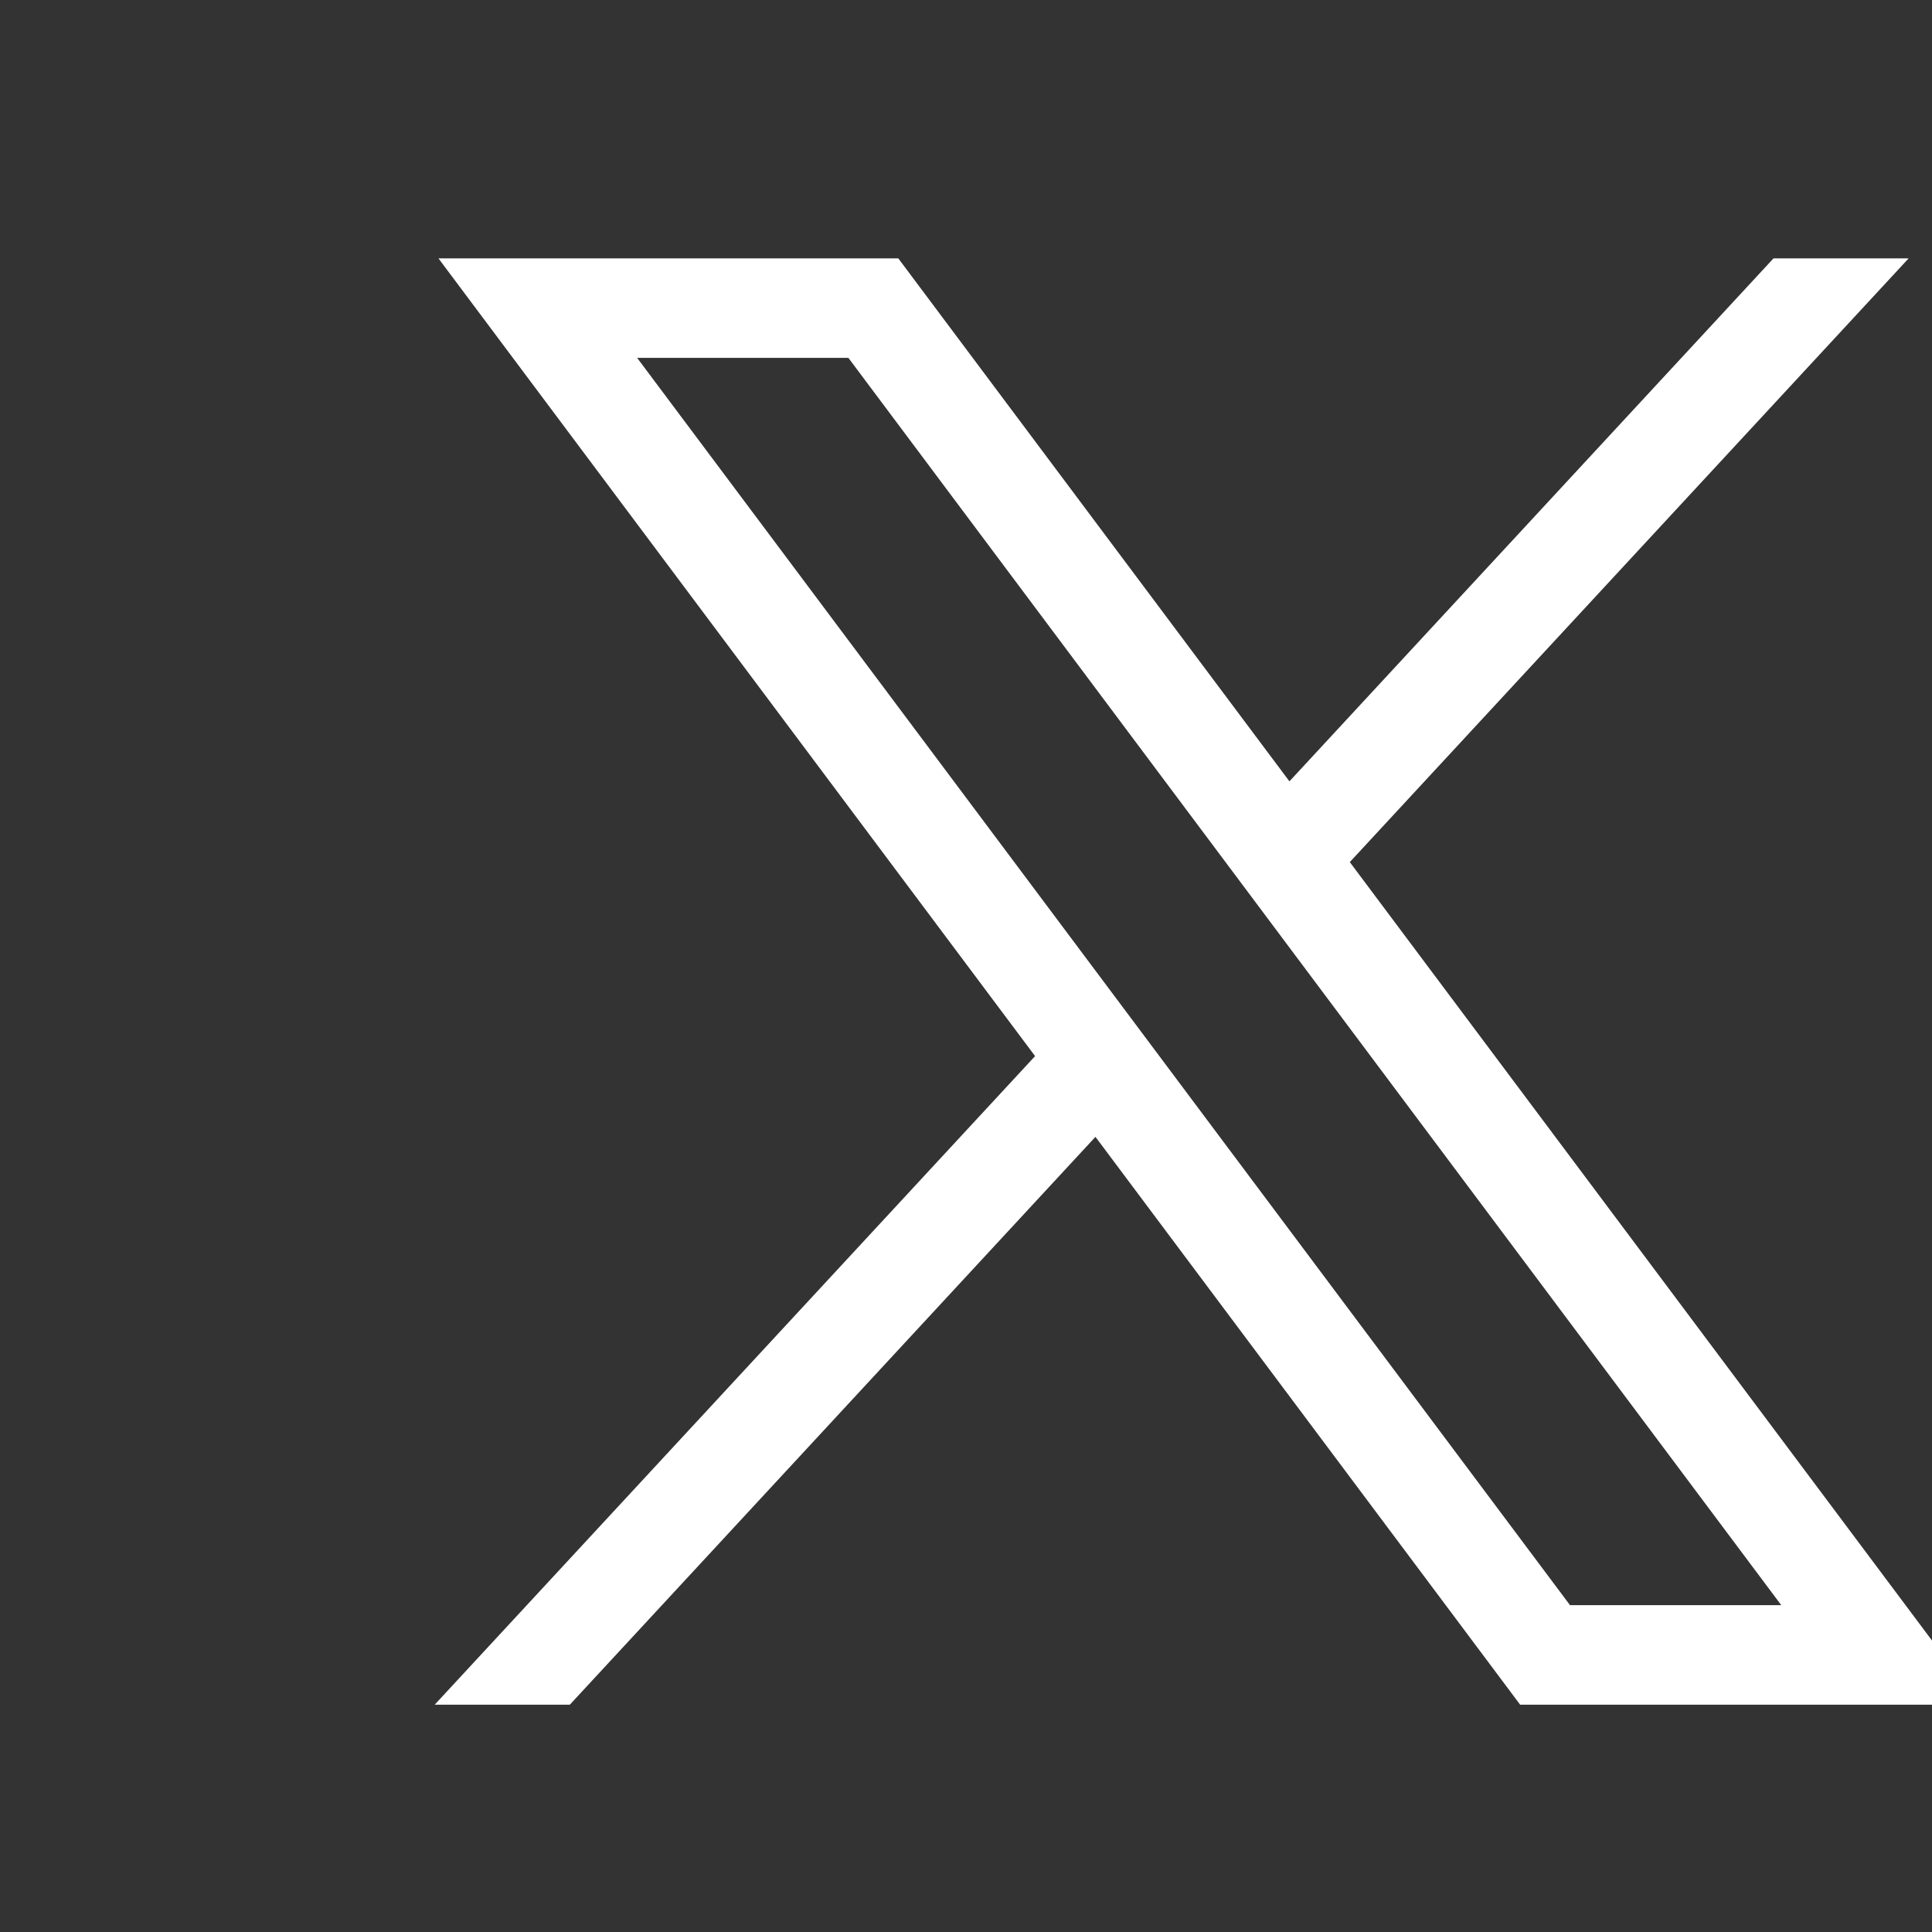 <?xml version="1.0" encoding="utf-8"?>
<!-- Generator: Adobe Illustrator 27.5.0, SVG Export Plug-In . SVG Version: 6.00 Build 0)  -->
<svg version="1.1" id="svg5" xmlns:svg="http://www.w3.org/2000/svg"
	 xmlns="http://www.w3.org/2000/svg" xmlns:xlink="http://www.w3.org/1999/xlink" x="0px" y="0px" viewBox="0 0 1251.19 1251.19"
	 style="enable-background:new 0 0 1668.56 1221.19; fill: #fff;transform: ;msFilter:;" xml:space="preserve">
<rect x="0" y="0" width="1251.19" height="1251.19" fill="#333333" stroke="none"/>
<g id="layer1" >

<path fill-rule="evenodd" clip-rule="evenodd" d="M283.94,167.31l386.39,516.64L281.5,1104h87.51l340.42-367.76L984.48,1104h297.8L874.15,558.3l361.92-390.99
		h-87.51l-313.51,338.7l-253.31-338.7H283.94z M412.63,231.77h136.81l604.13,807.76h-136.81L412.63,231.77z"></path>
	<path id="path1009" d=""/>
</g>
</svg>
